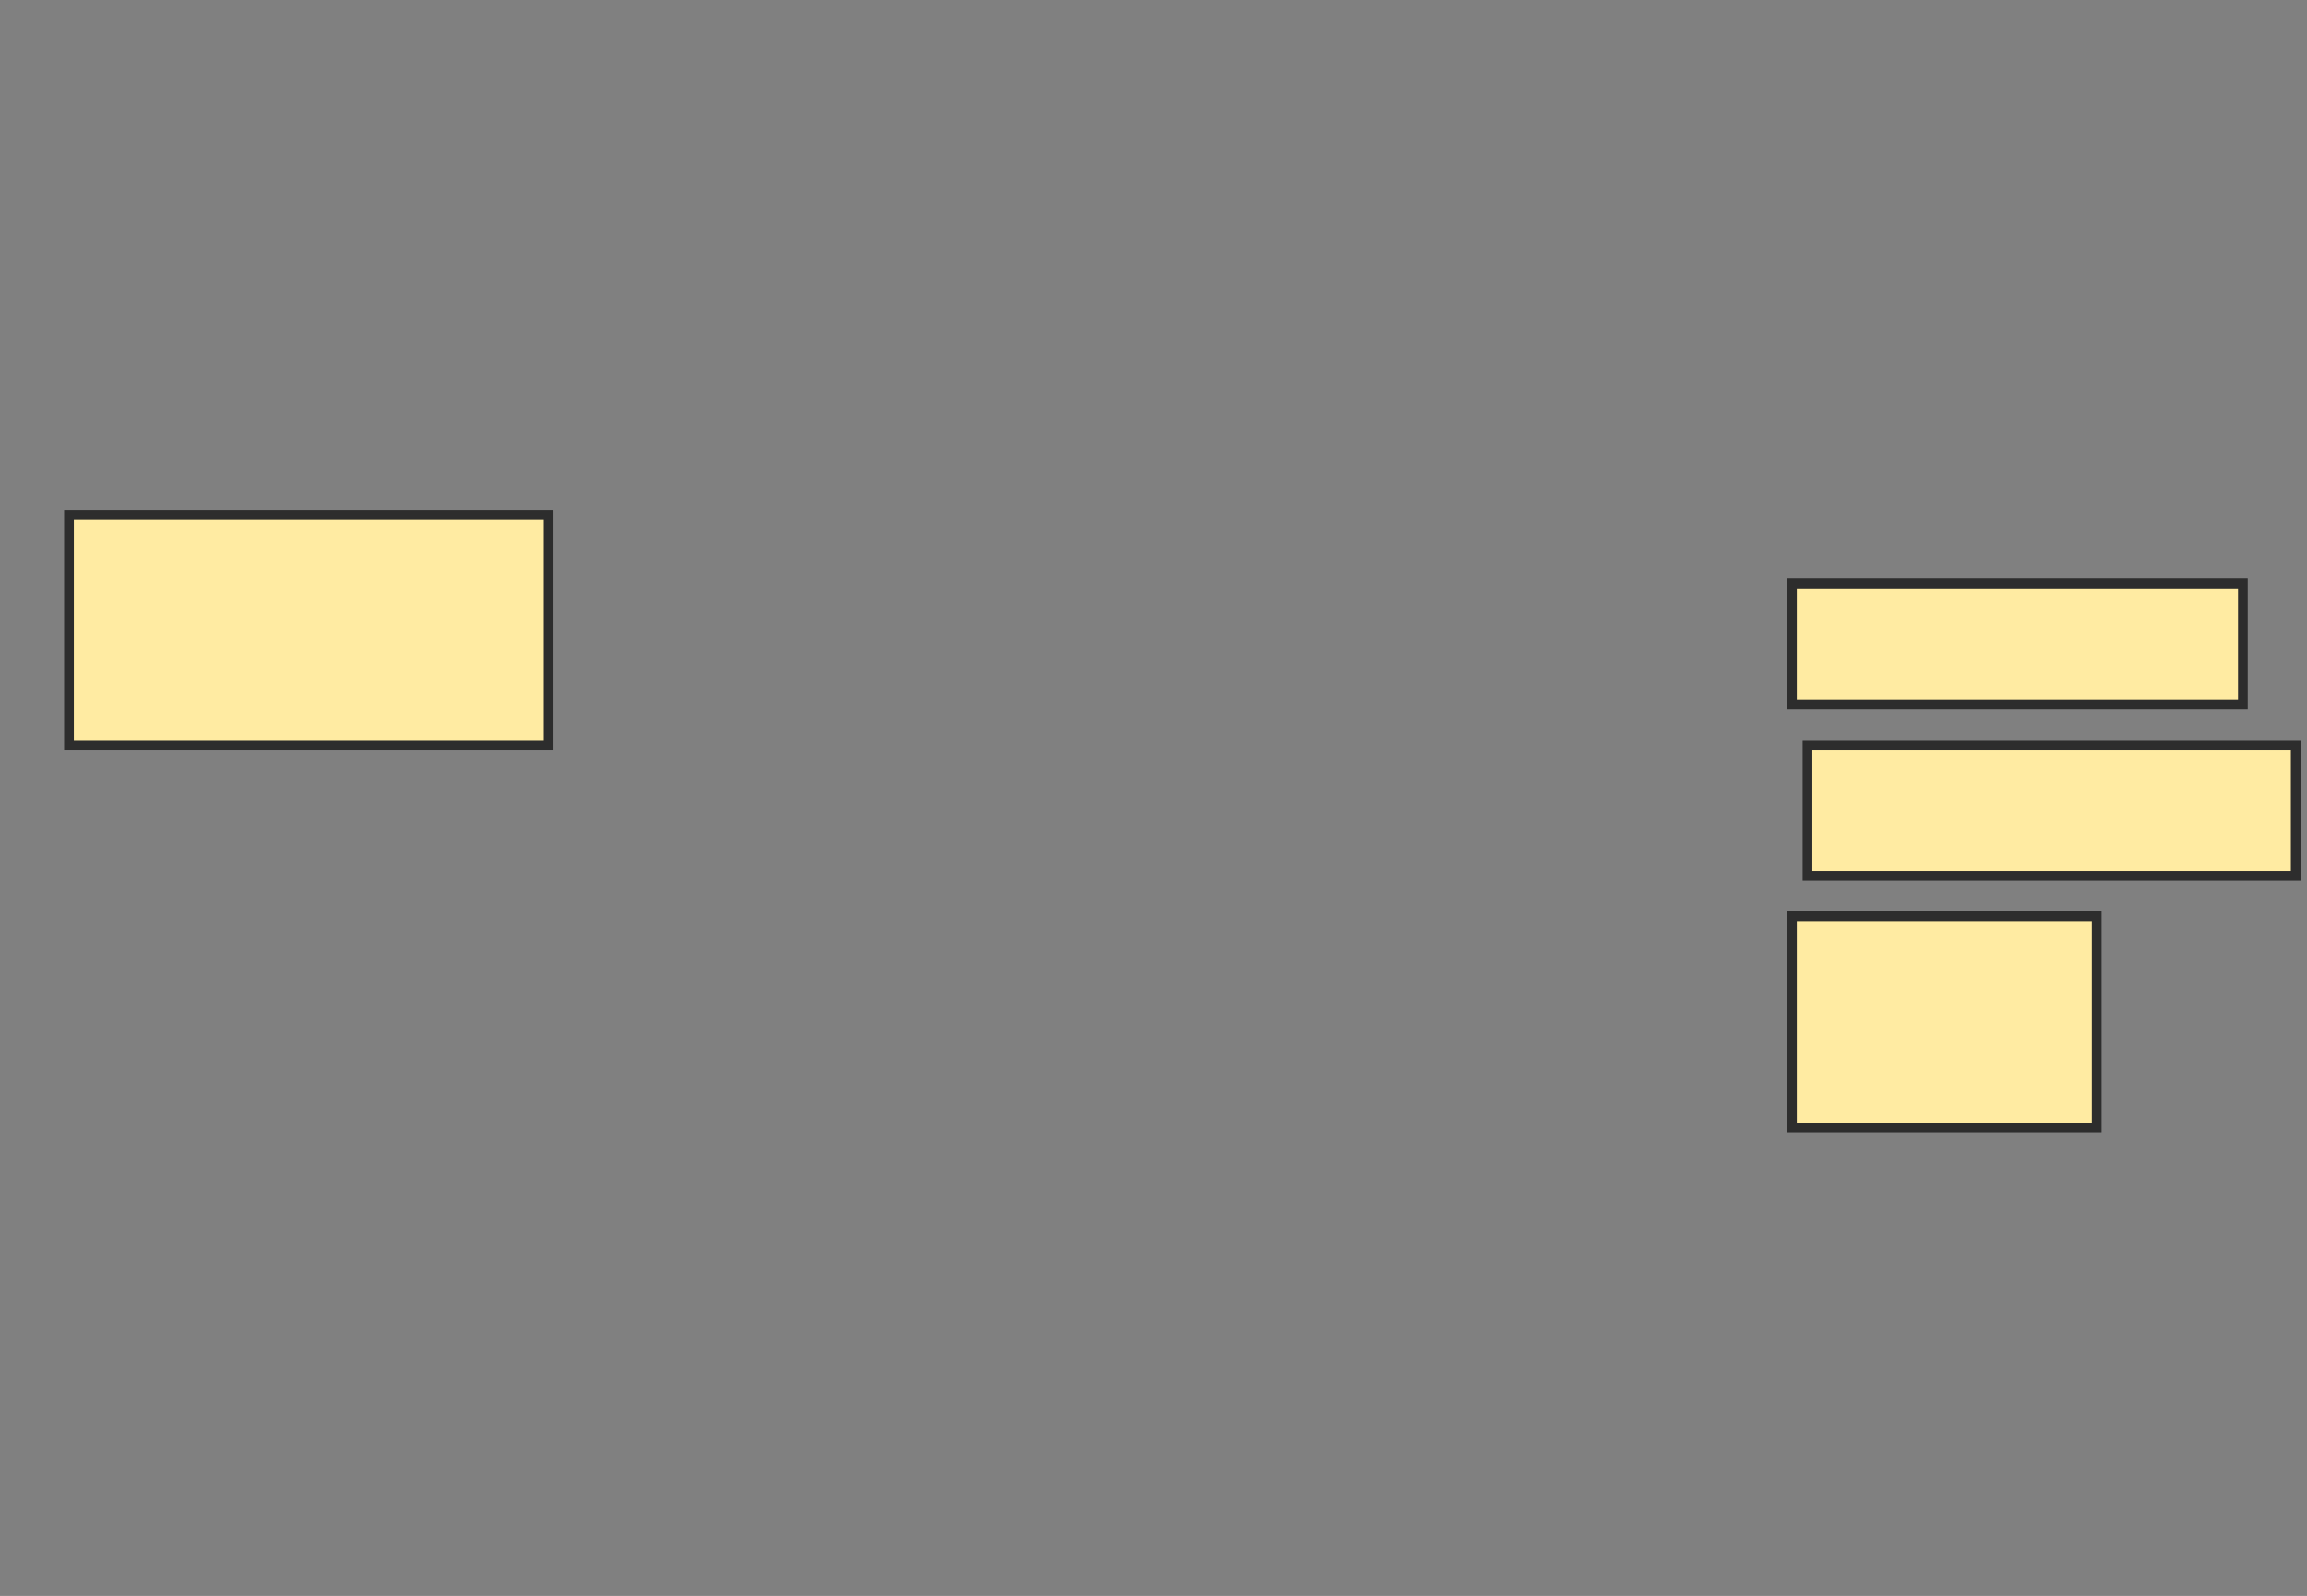 <svg xmlns="http://www.w3.org/2000/svg" width="237" height="164">
 <rect width="100%" height="100%" fill="#808080" stroke="none"/>
 <!-- Created with Image Occlusion Enhanced -->
 <g>
  <title>Labels</title>
 </g>
 <g>
  <title>Masks</title>
  <rect id="3ffd7ab19f6f45ad96f249dd2983a52d-ao-1" height="23.642" width="49.201" y="52.933" x="7.089" stroke="#2D2D2D" fill="#FFEBA2"/>
  
  <rect id="3ffd7ab19f6f45ad96f249dd2983a52d-ao-3" height="21.725" width="31.31" y="94.147" x="184.086" stroke="#2D2D2D" fill="#FFEBA2"/>
  <rect id="3ffd7ab19f6f45ad96f249dd2983a52d-ao-4" height="13.419" width="50.16" y="76.575" x="185.684" stroke="#2D2D2D" fill="#FFEBA2"/>
  <rect id="3ffd7ab19f6f45ad96f249dd2983a52d-ao-5" height="12.46" width="46.326" y="59.962" x="184.086" stroke="#2D2D2D" fill="#FFEBA2"/>
 </g>
</svg>